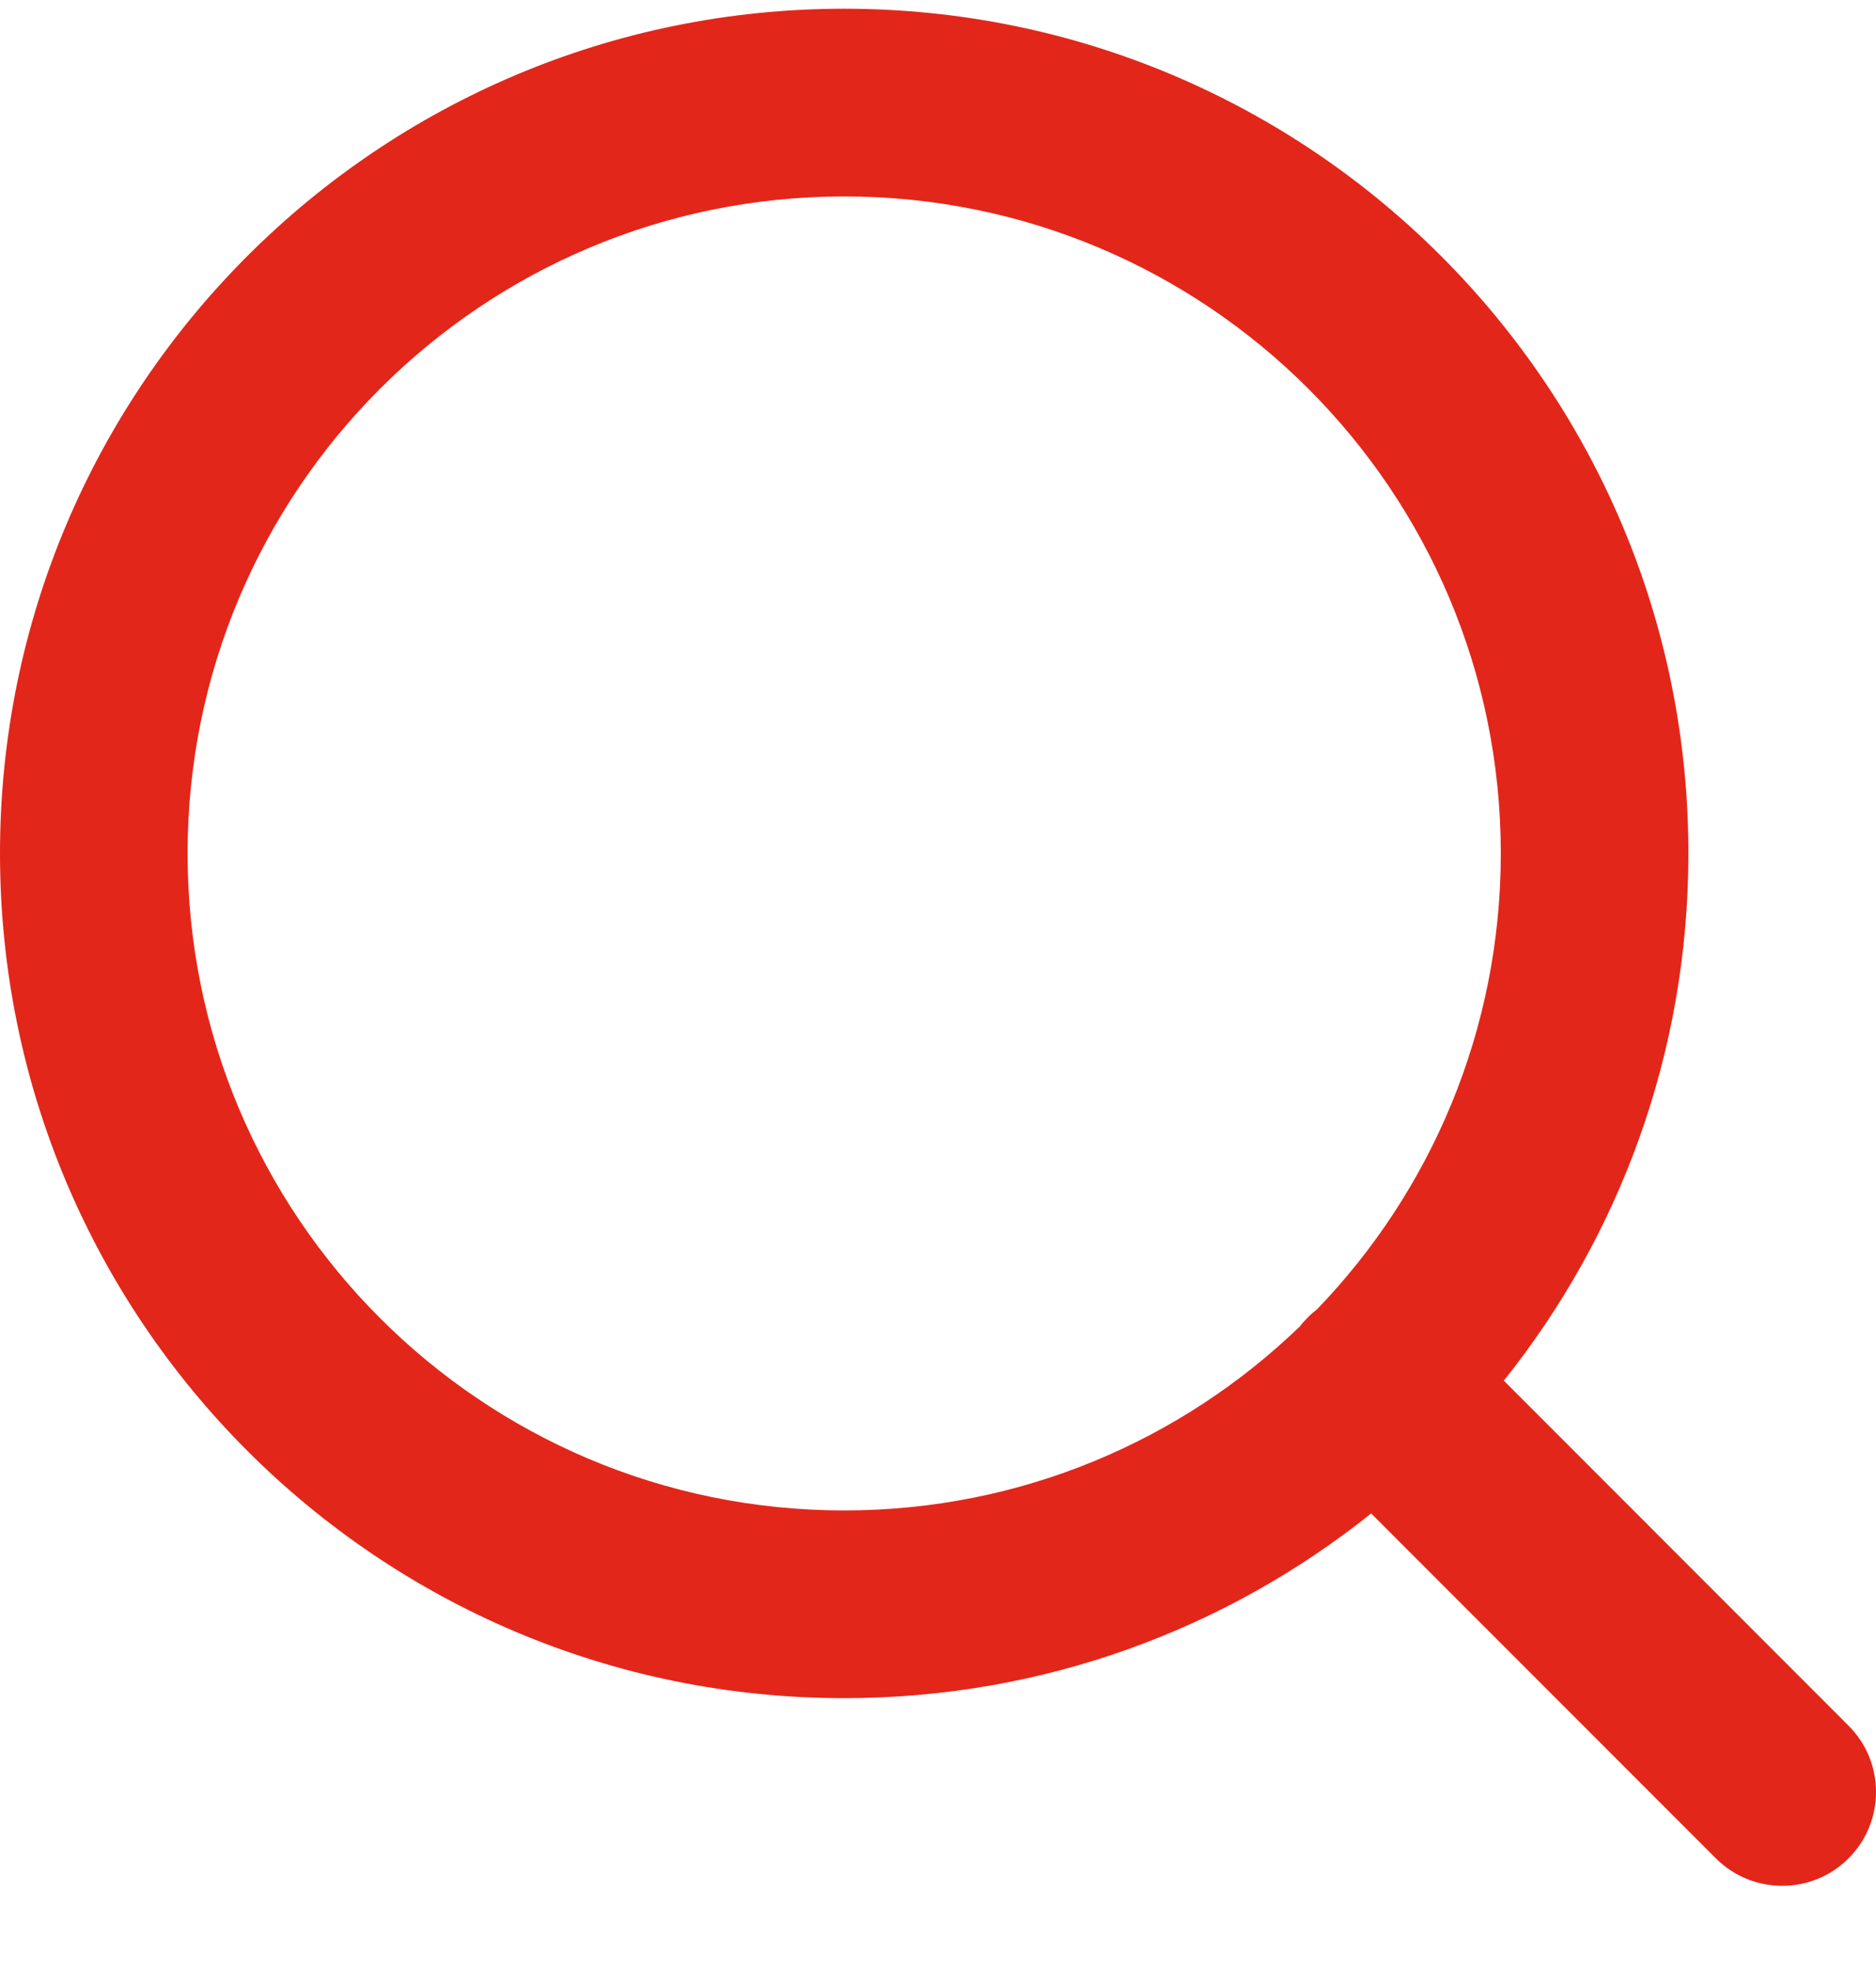 <svg width="20" height="21" viewBox="0 0 20 21" fill="none" xmlns="http://www.w3.org/2000/svg">
<path fill-rule="evenodd" clip-rule="evenodd" d="M14.618 16.125C13.078 17.356 11.125 18.093 9 18.093C4.029 18.093 0 14.063 0 9.093C0 4.122 4.029 0.093 9 0.093C13.971 0.093 18 4.122 18 9.093C18 11.218 17.264 13.171 16.032 14.71L19.707 18.386C20.098 18.776 20.098 19.409 19.707 19.8C19.317 20.19 18.683 20.19 18.293 19.8L14.618 16.125ZM2 9.093C2 5.227 5.134 2.093 9 2.093C12.866 2.093 16 5.227 16 9.093C16 10.979 15.254 12.691 14.041 13.95C14.007 13.976 13.974 14.004 13.943 14.036C13.912 14.067 13.883 14.099 13.857 14.133C12.598 15.347 10.886 16.093 9 16.093C5.134 16.093 2 12.959 2 9.093Z" fill="#E3261A"/>
</svg>
